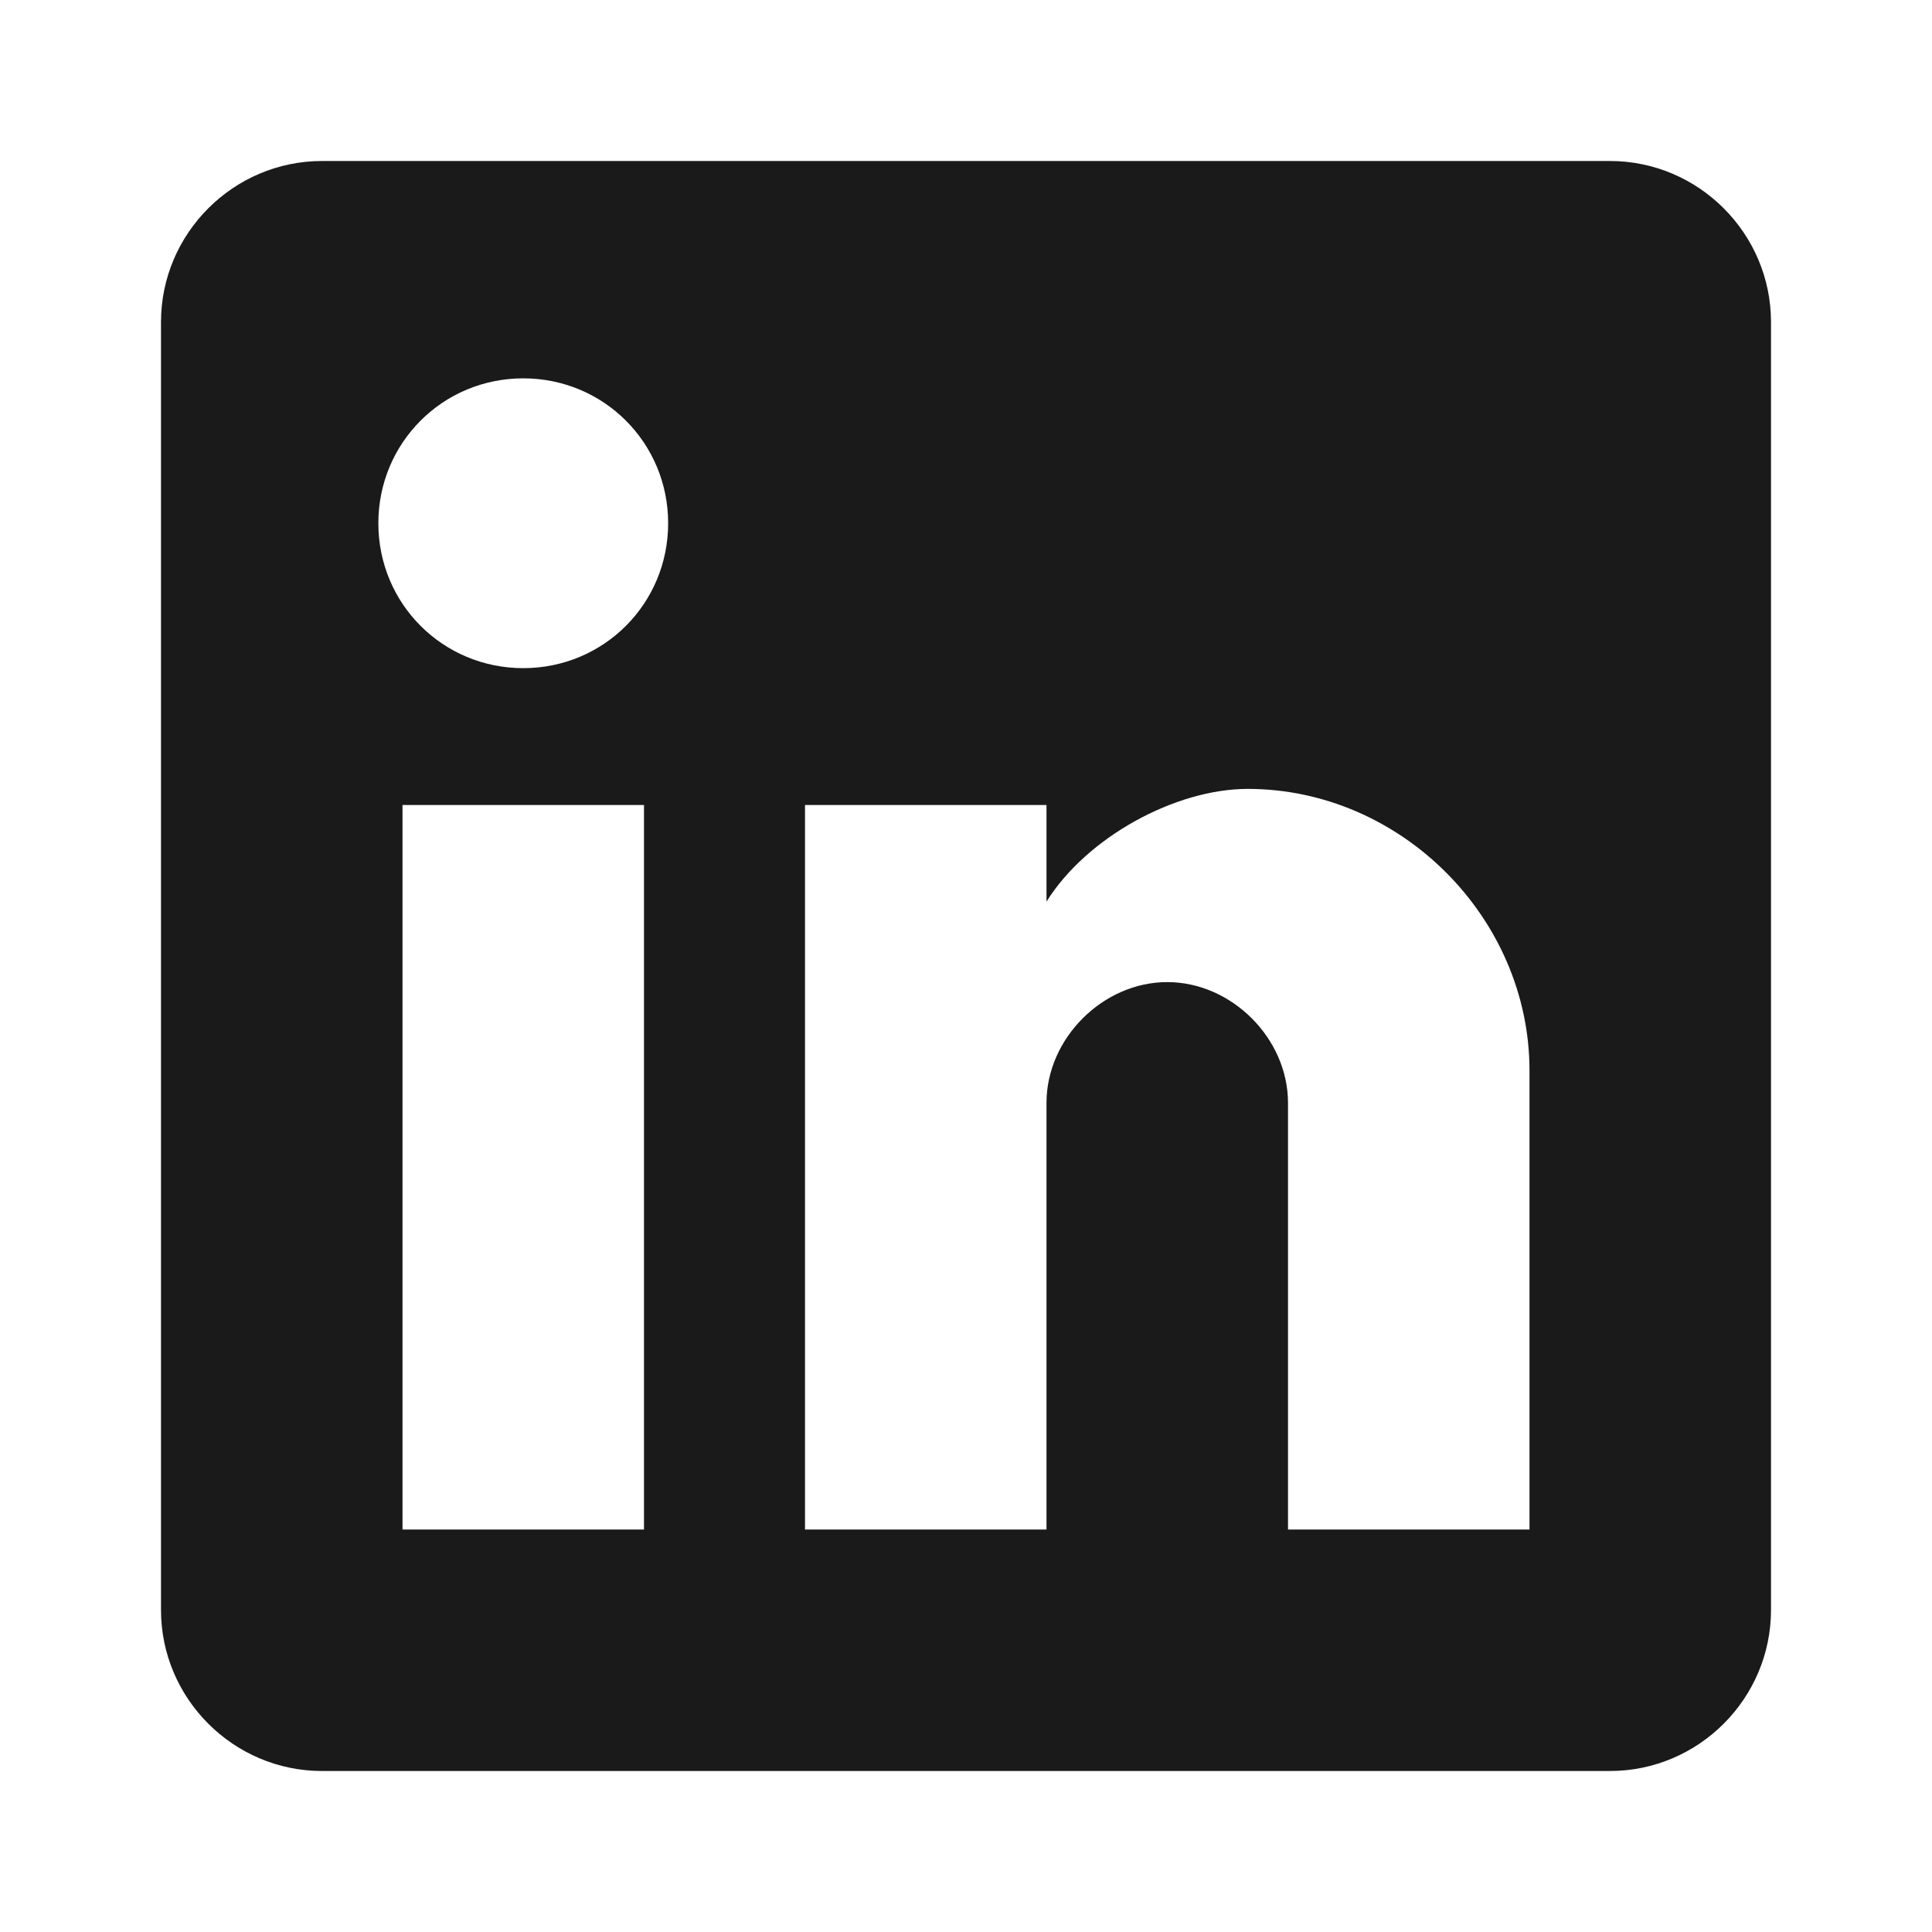 <svg width="24" height="24" viewBox="0 0 24 24" fill="none" xmlns="http://www.w3.org/2000/svg">
<path d="M20 2H4C2.9 2 2 2.9 2 4V20C2 21.1 2.9 22 4 22H20C21.1 22 22 21.1 22 20V4C22 2.9 21.1 2 20 2ZM8 19H5V10H8V19ZM6.5 8.3C5.5 8.3 4.7 7.5 4.7 6.5C4.7 5.5 5.5 4.7 6.5 4.7C7.5 4.7 8.3 5.5 8.3 6.5C8.3 7.5 7.5 8.3 6.5 8.3ZM19 19H16V13.7C16 12.9 15.3 12.2 14.5 12.2C13.7 12.2 13 12.9 13 13.7V19H10V10H13V11.2C13.5 10.4 14.6 9.8 15.5 9.8C17.4 9.8 19 11.4 19 13.3V19Z" fill="#1A1A1A"/>
</svg>
